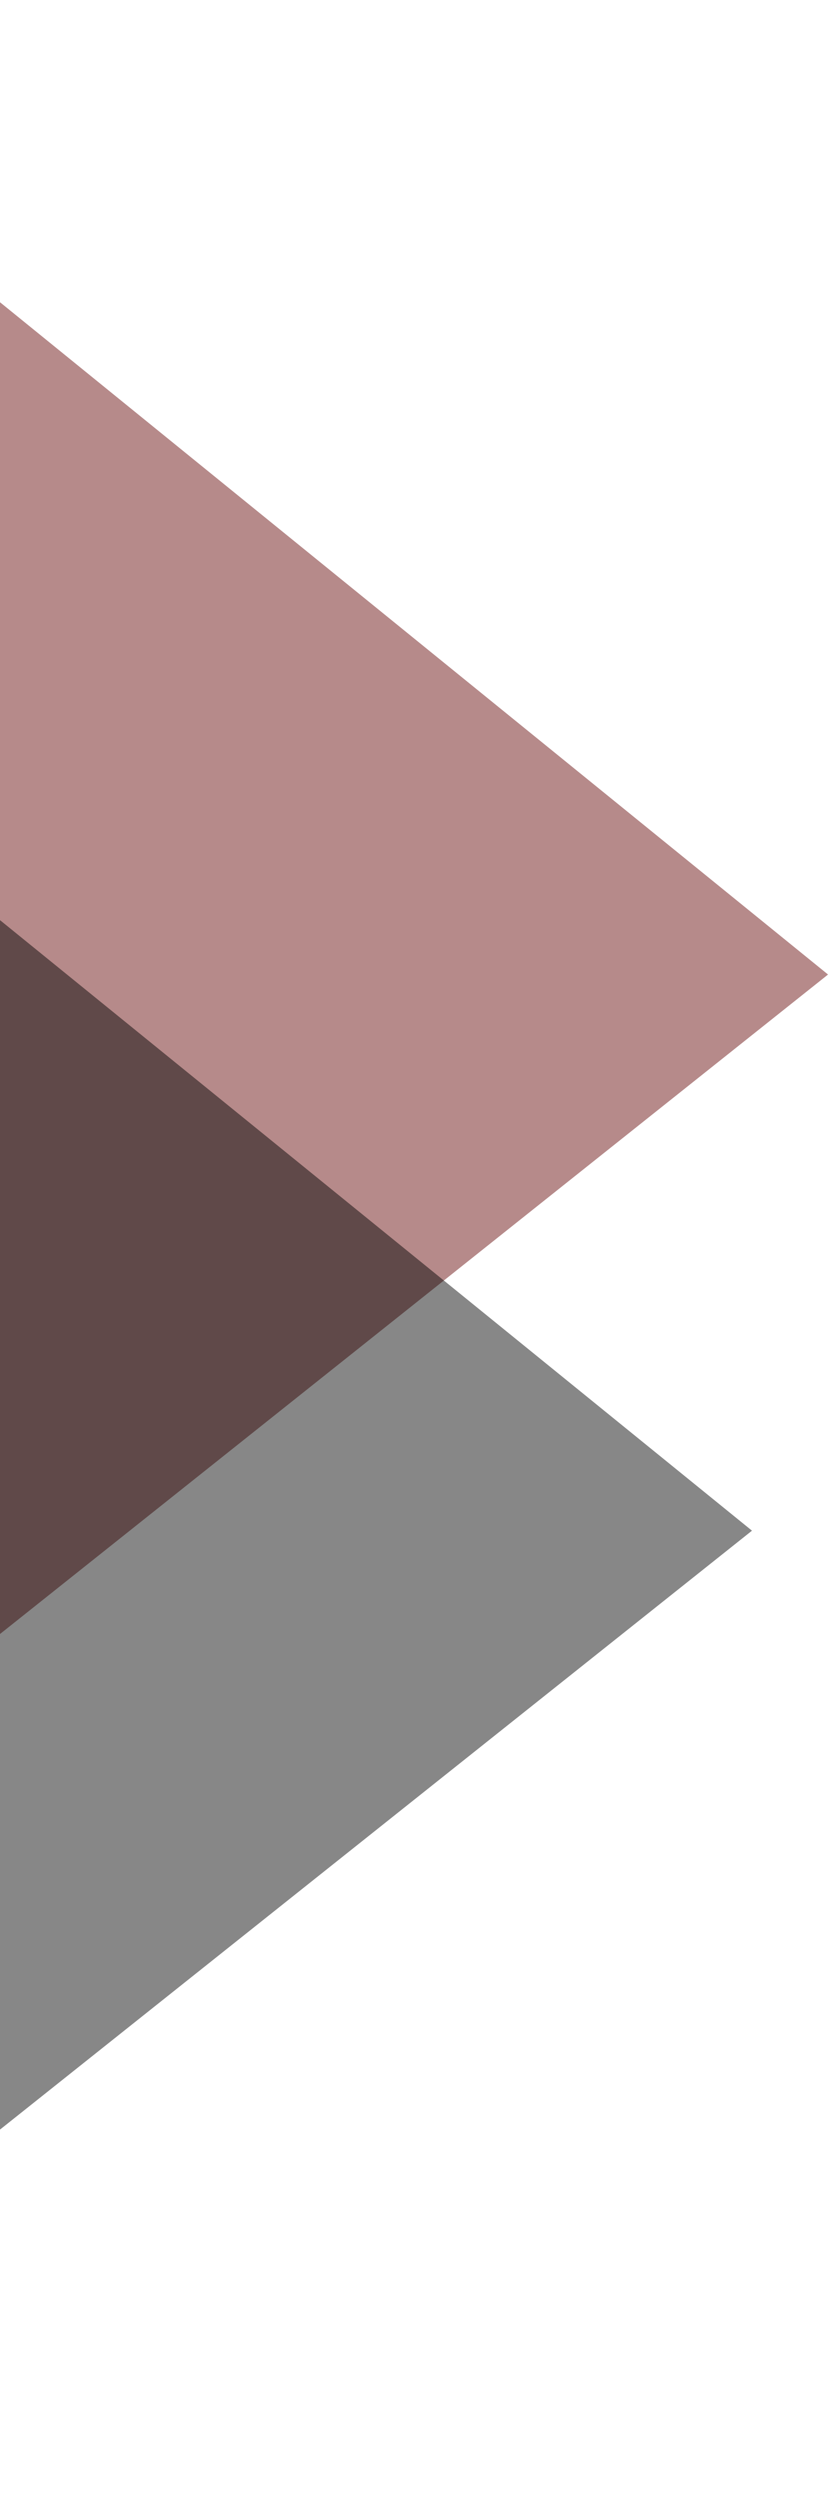 <svg width="318" height="953" viewBox="0 0 318 953" fill="none" xmlns="http://www.w3.org/2000/svg">
<path d="M315.727 371.485L-83.269 689.178L-80.267 50.058L315.727 371.485Z" fill="#610000" fill-opacity="0.46"/>
<path d="M286.727 583.485L-112.269 901.178L-109.267 262.058L286.727 583.485Z" fill="black" fill-opacity="0.47"/>
</svg>
